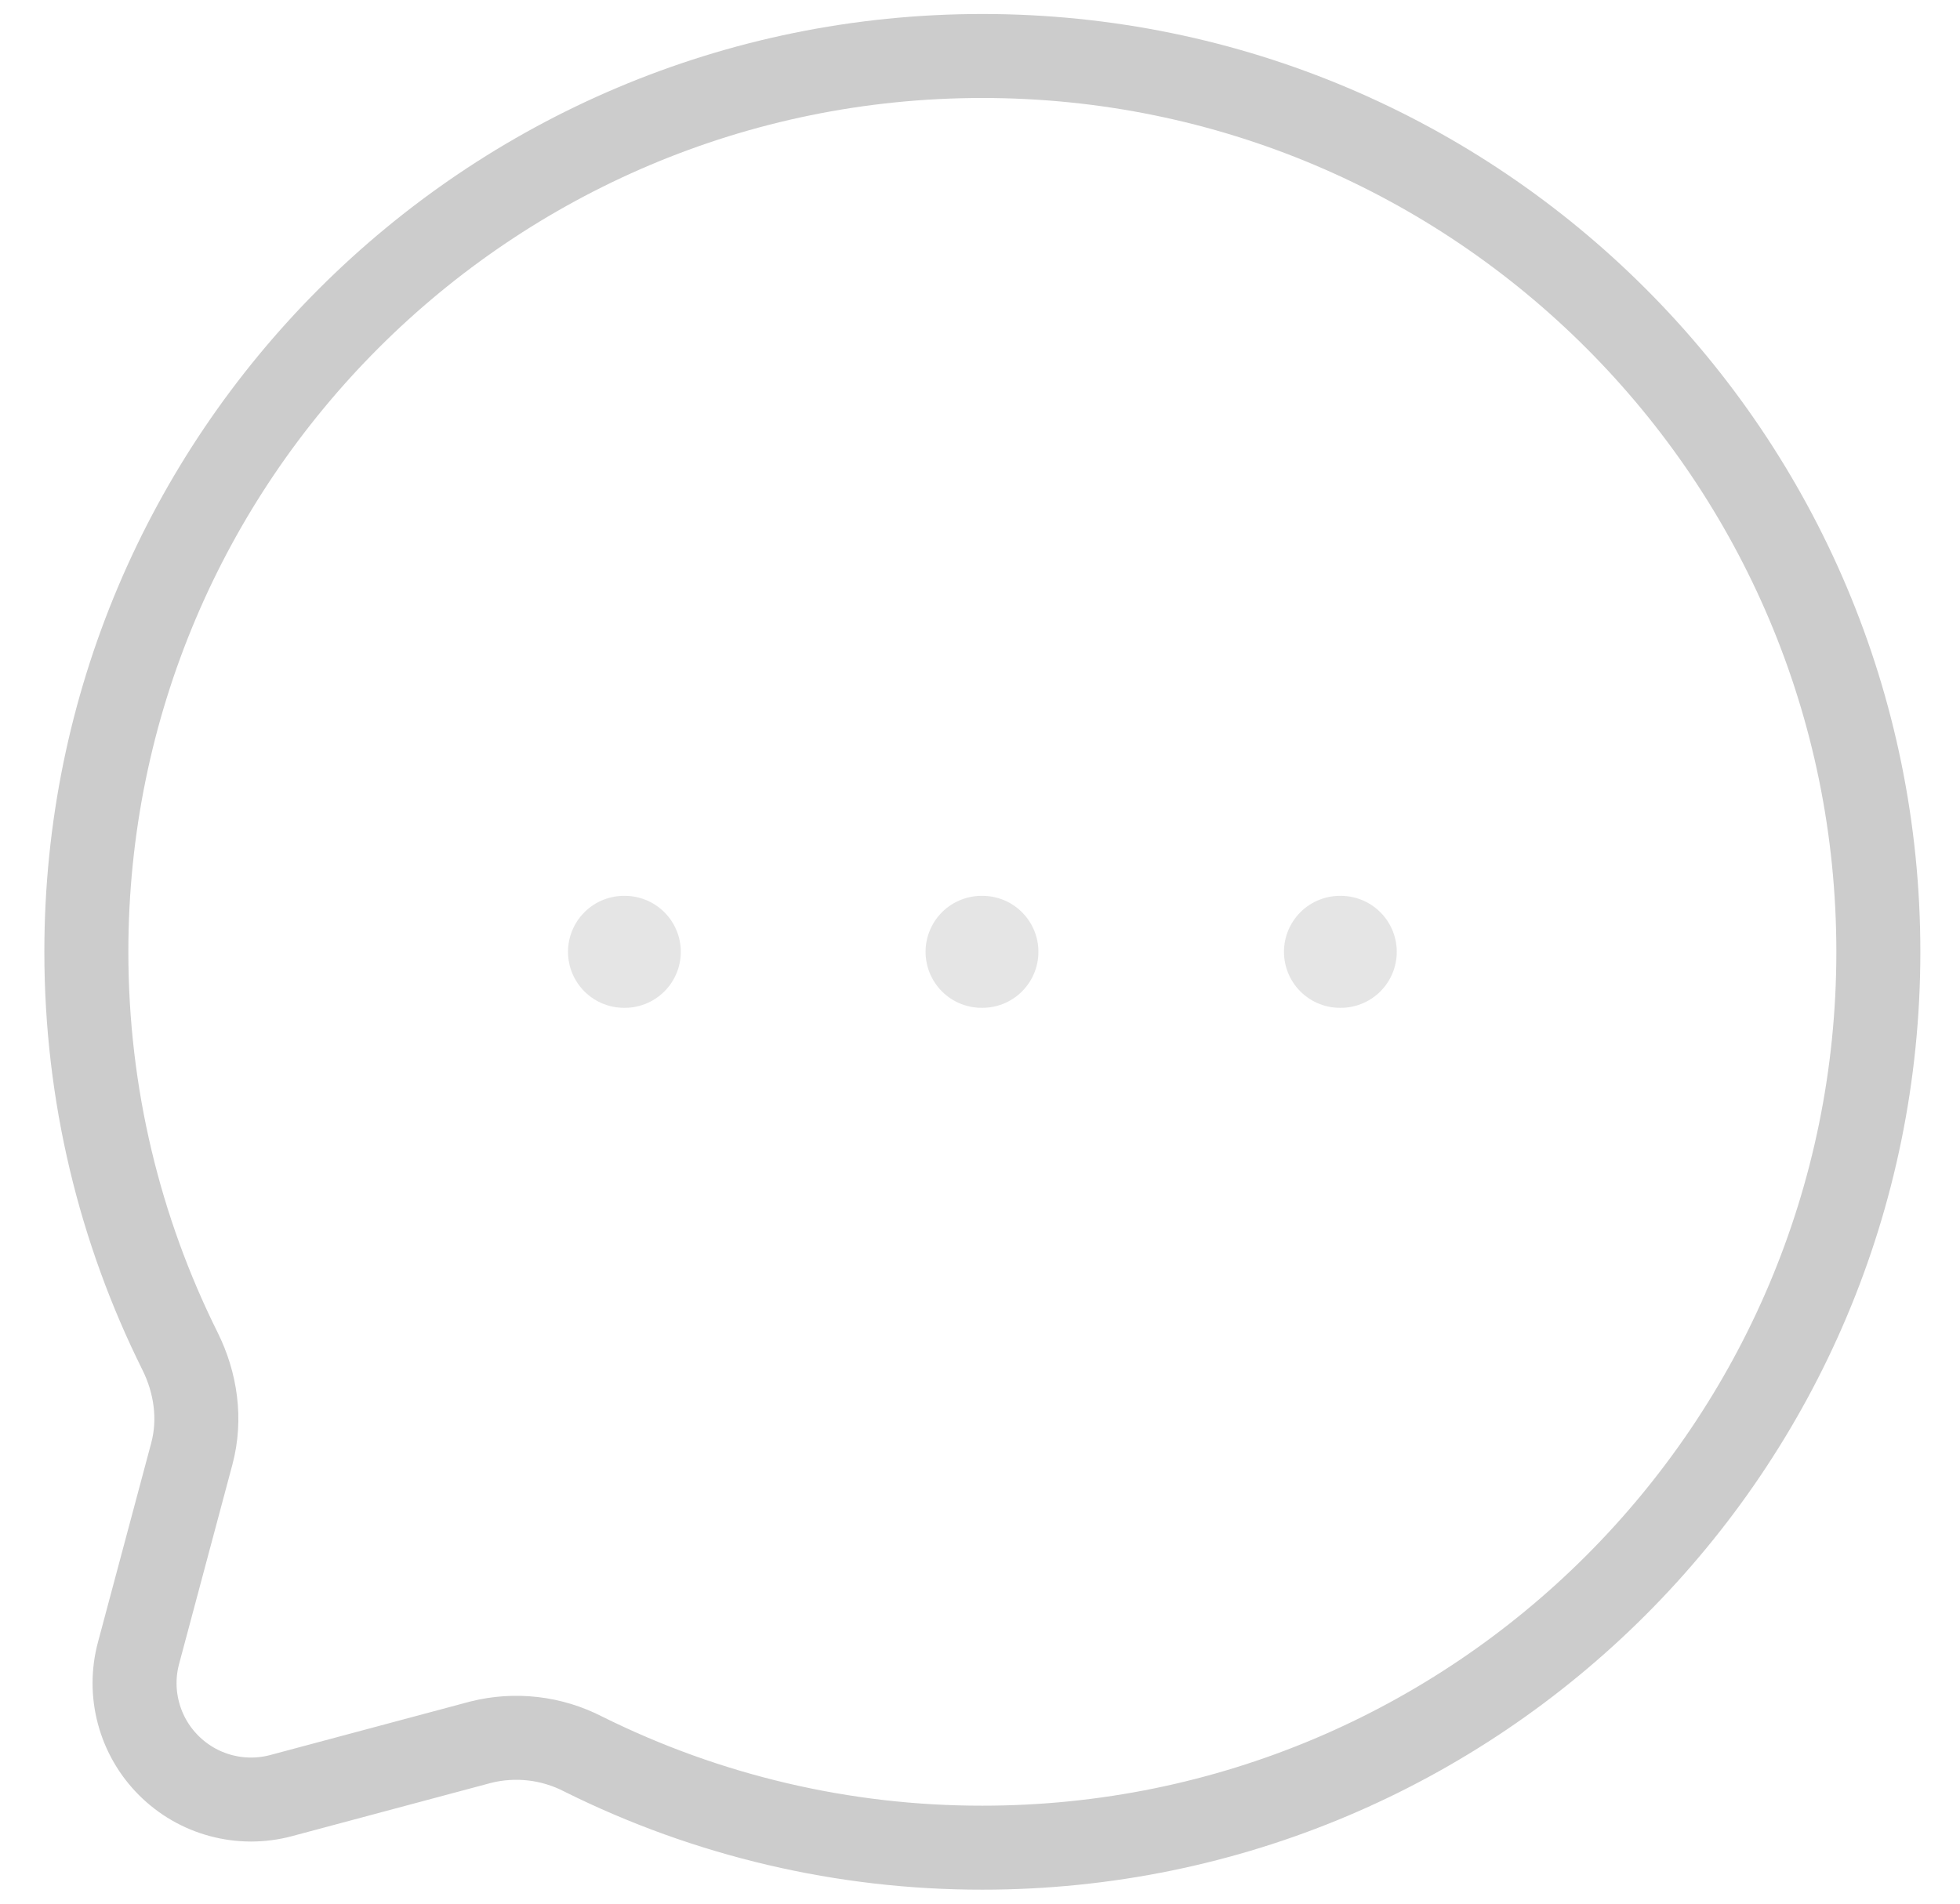 <svg width="35" height="34" viewBox="0 0 35 34" fill="none" xmlns="http://www.w3.org/2000/svg">
<path d="M17.543 33C26.379 33 33.542 25.837 33.542 17C33.542 8.163 26.379 1 17.543 1C8.706 1 1.542 8.163 1.542 17C1.542 19.56 2.144 21.979 3.211 24.125C3.496 24.694 3.59 25.346 3.426 25.962L2.474 29.523C2.379 29.876 2.379 30.247 2.474 30.599C2.568 30.952 2.754 31.273 3.012 31.531C3.27 31.789 3.591 31.975 3.943 32.069C4.296 32.164 4.667 32.164 5.019 32.07L8.581 31.117C9.199 30.961 9.853 31.037 10.419 31.33C12.632 32.431 15.071 33.003 17.543 33Z" stroke="#CCCCCC" stroke-width="1.5"/>
<path opacity="0.5" d="M11.143 17H11.157M17.528 17H17.543M23.928 17H23.942" stroke="#CCCCCC" stroke-width="2" stroke-linecap="round" stroke-linejoin="round"/>
</svg>
